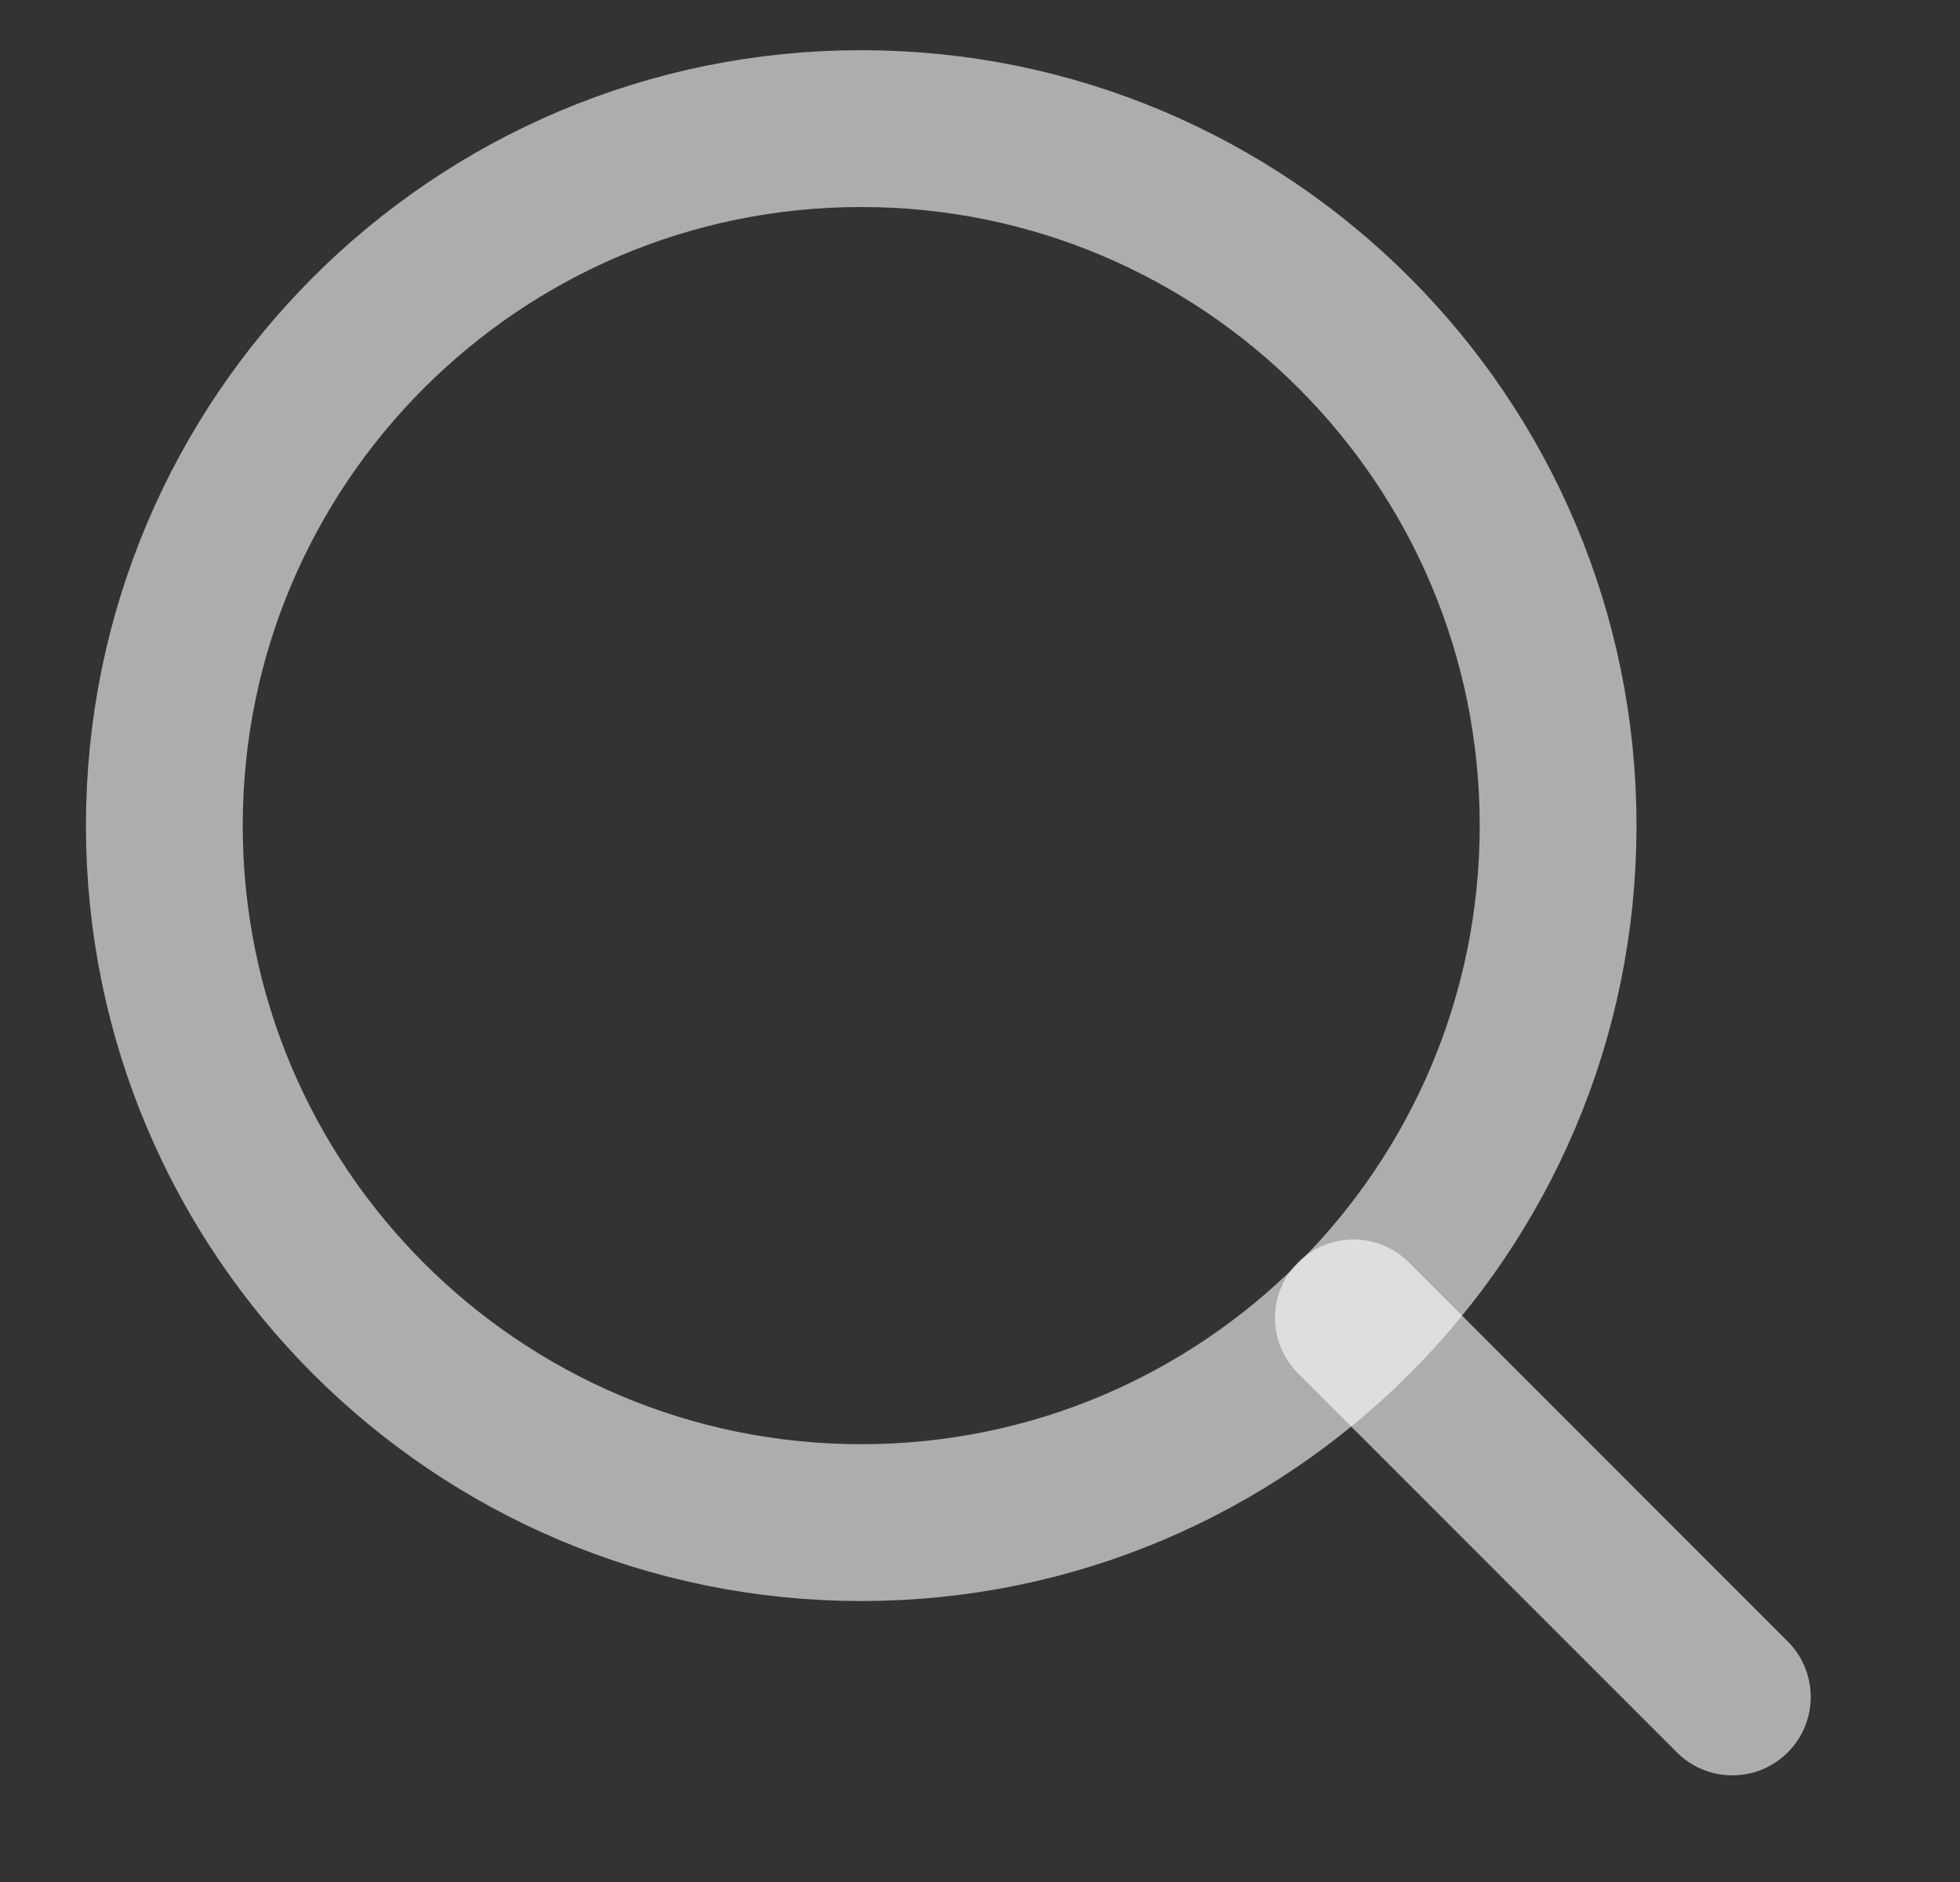 <svg width="25" height="24" viewBox="0 0 25 24" fill="none" xmlns="http://www.w3.org/2000/svg">
<rect x="0" y="0" width="25" height="24" fill="#333333" stroke="none"/>
<path d="M10.985 19.417C15.894 19.417 19.874 15.438 19.874 10.528C19.874 5.619 15.894 1.64 10.985 1.64C6.076 1.64 2.096 5.619 2.096 10.528C2.096 15.438 6.076 19.417 10.985 19.417Z" stroke="white" stroke-opacity="0.6" stroke-width="2" stroke-linecap="round" stroke-linejoin="round"/>
<path d="M22.096 21.64L17.263 16.806" stroke="white" stroke-opacity="0.6" stroke-width="2" stroke-linecap="round" stroke-linejoin="round"/>
</svg>
